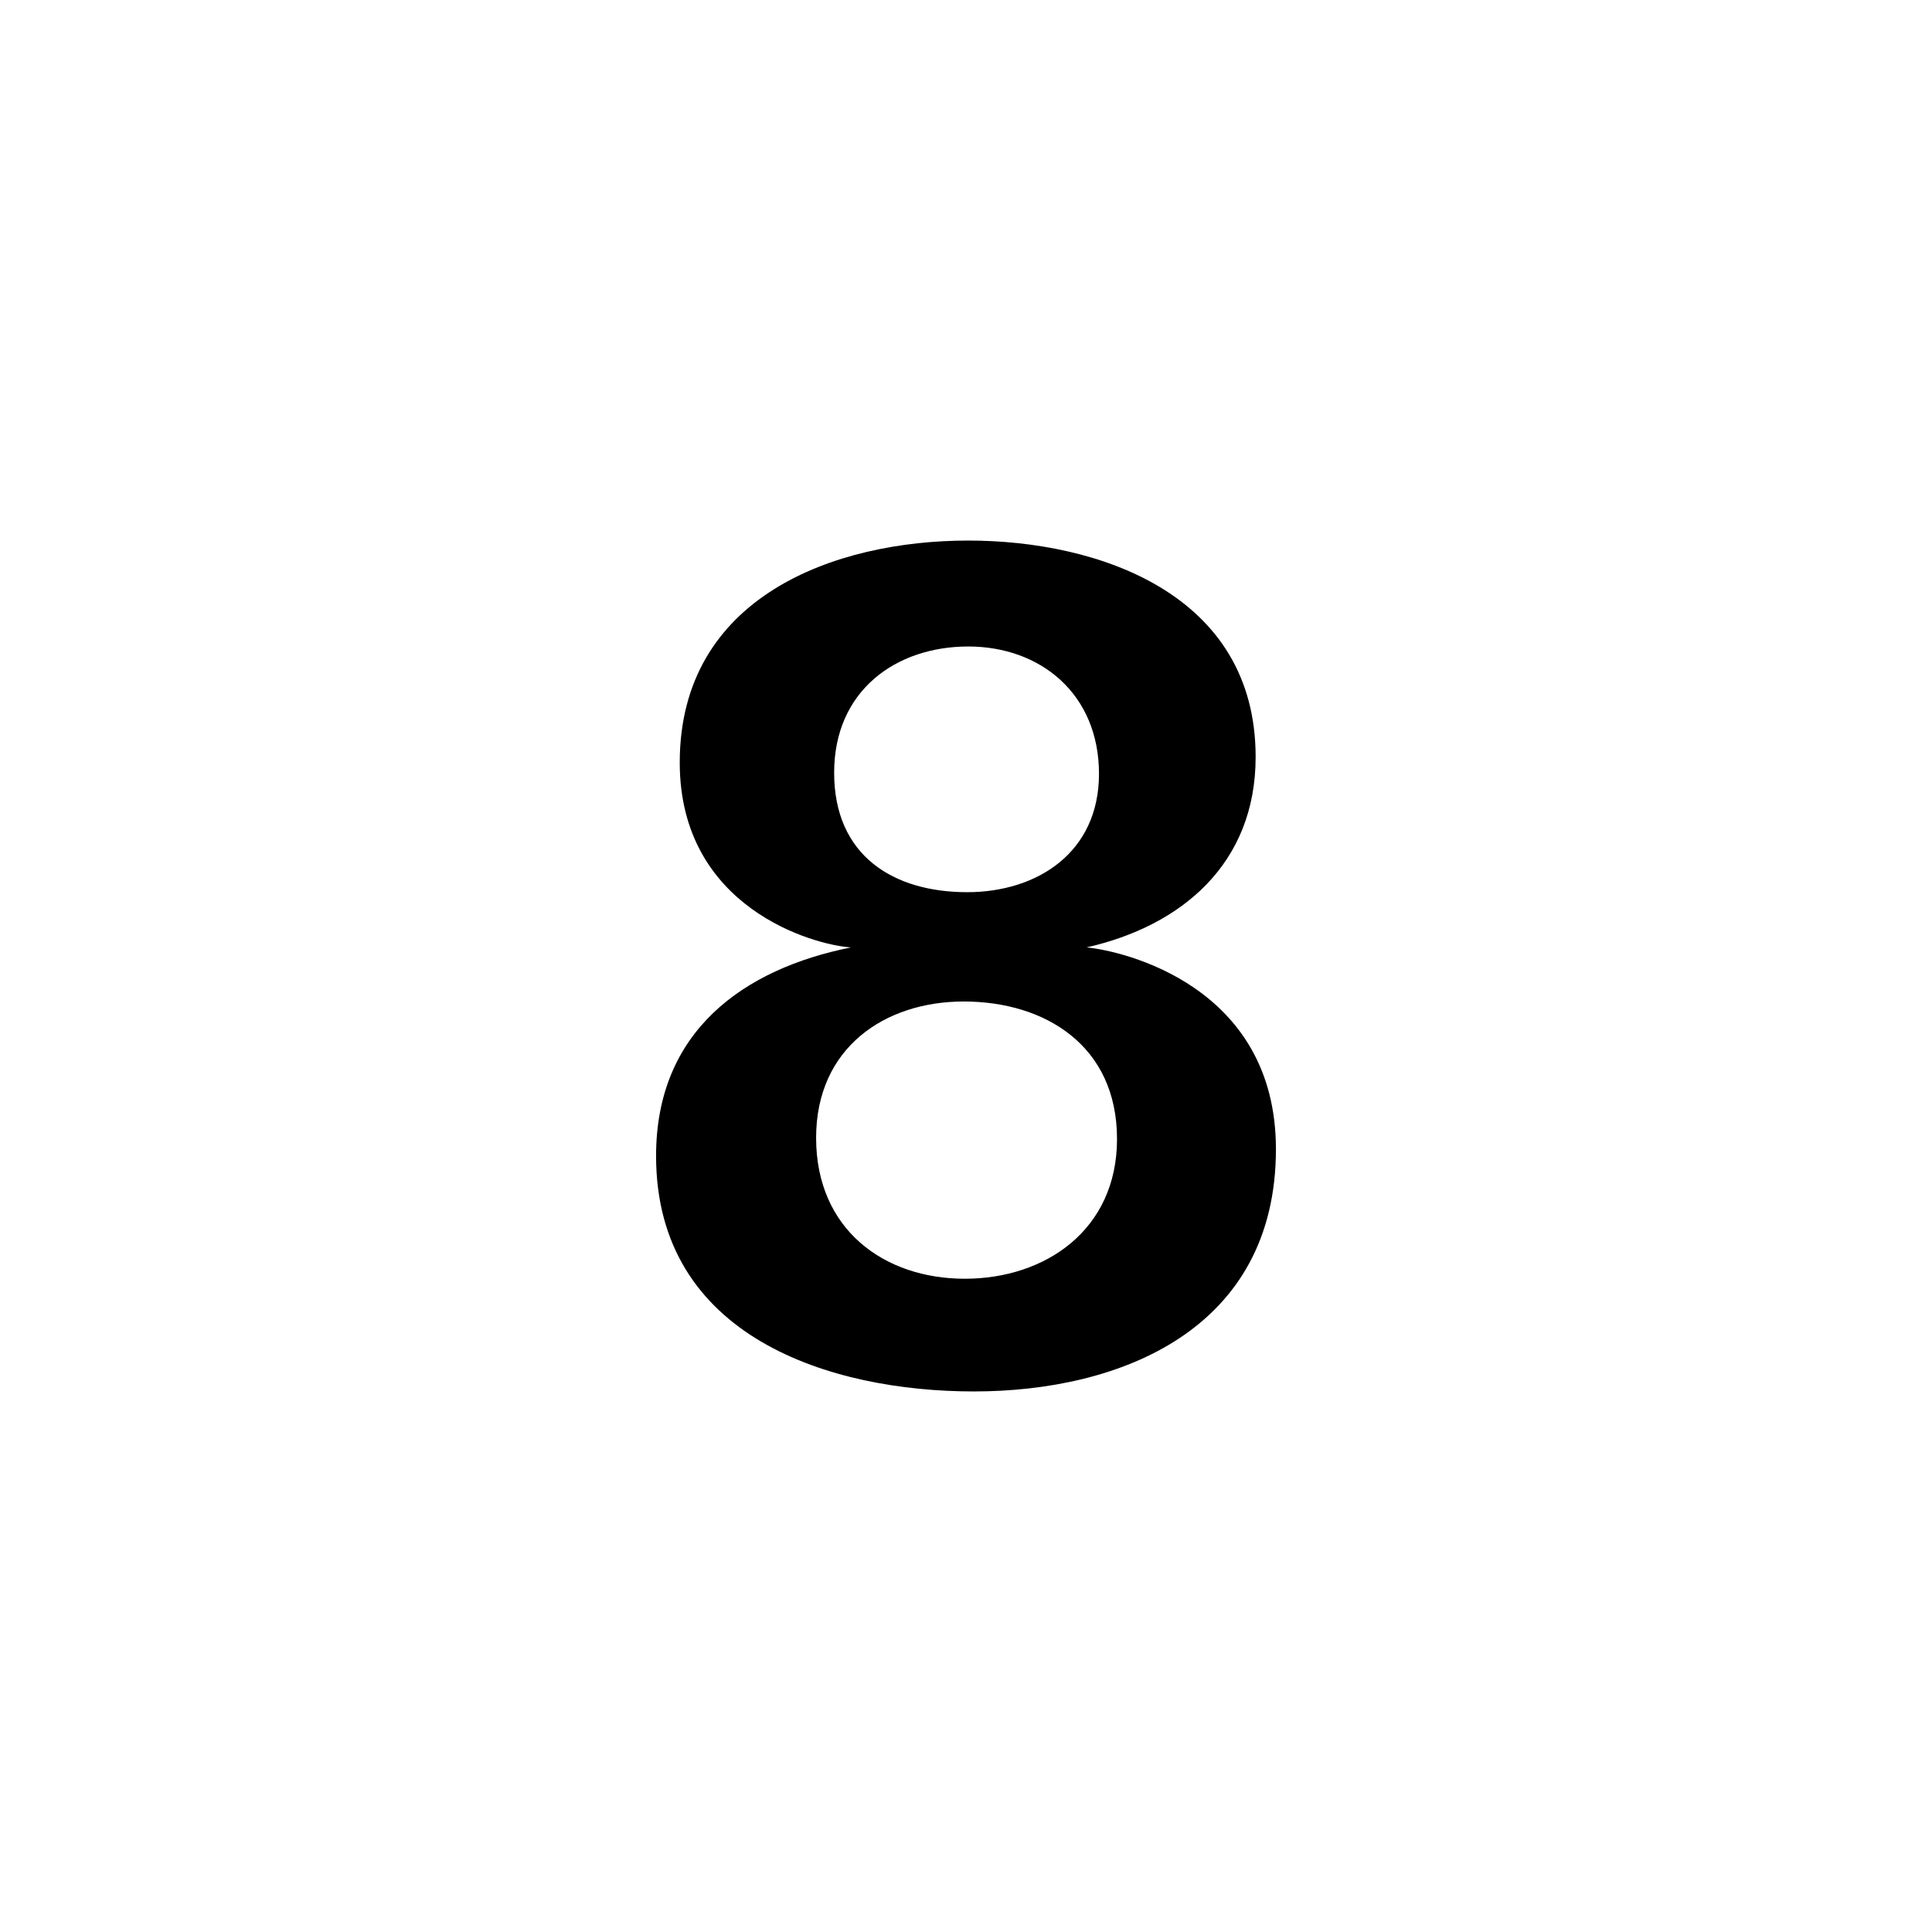 <svg width="24" height="24" viewBox="0 0 24 24" fill="currentColor" xmlns="http://www.w3.org/2000/svg"><path d="M15.85 14.275C15.85 16.515 13.918 17.285 12.098 17.285C10.32 17.285 8.15 16.613 8.15 14.359C8.15 12.805 9.242 12.035 10.572 11.769C10.11 11.741 8.444 11.279 8.444 9.473C8.444 7.415 10.362 6.715 12.028 6.715C13.638 6.715 15.598 7.373 15.598 9.403C15.598 10.733 14.674 11.503 13.498 11.769C13.946 11.811 15.85 12.245 15.85 14.275ZM13.652 9.613C13.652 8.619 12.924 8.031 12.028 8.031C11.132 8.031 10.362 8.577 10.362 9.599C10.362 10.635 11.104 11.083 12.014 11.083C12.882 11.083 13.652 10.593 13.652 9.613ZM13.876 14.149C13.876 12.987 12.98 12.441 11.972 12.441C10.992 12.441 10.138 13.015 10.138 14.135C10.138 15.269 10.978 15.885 11.986 15.885C12.98 15.885 13.876 15.283 13.876 14.149Z"/></svg>